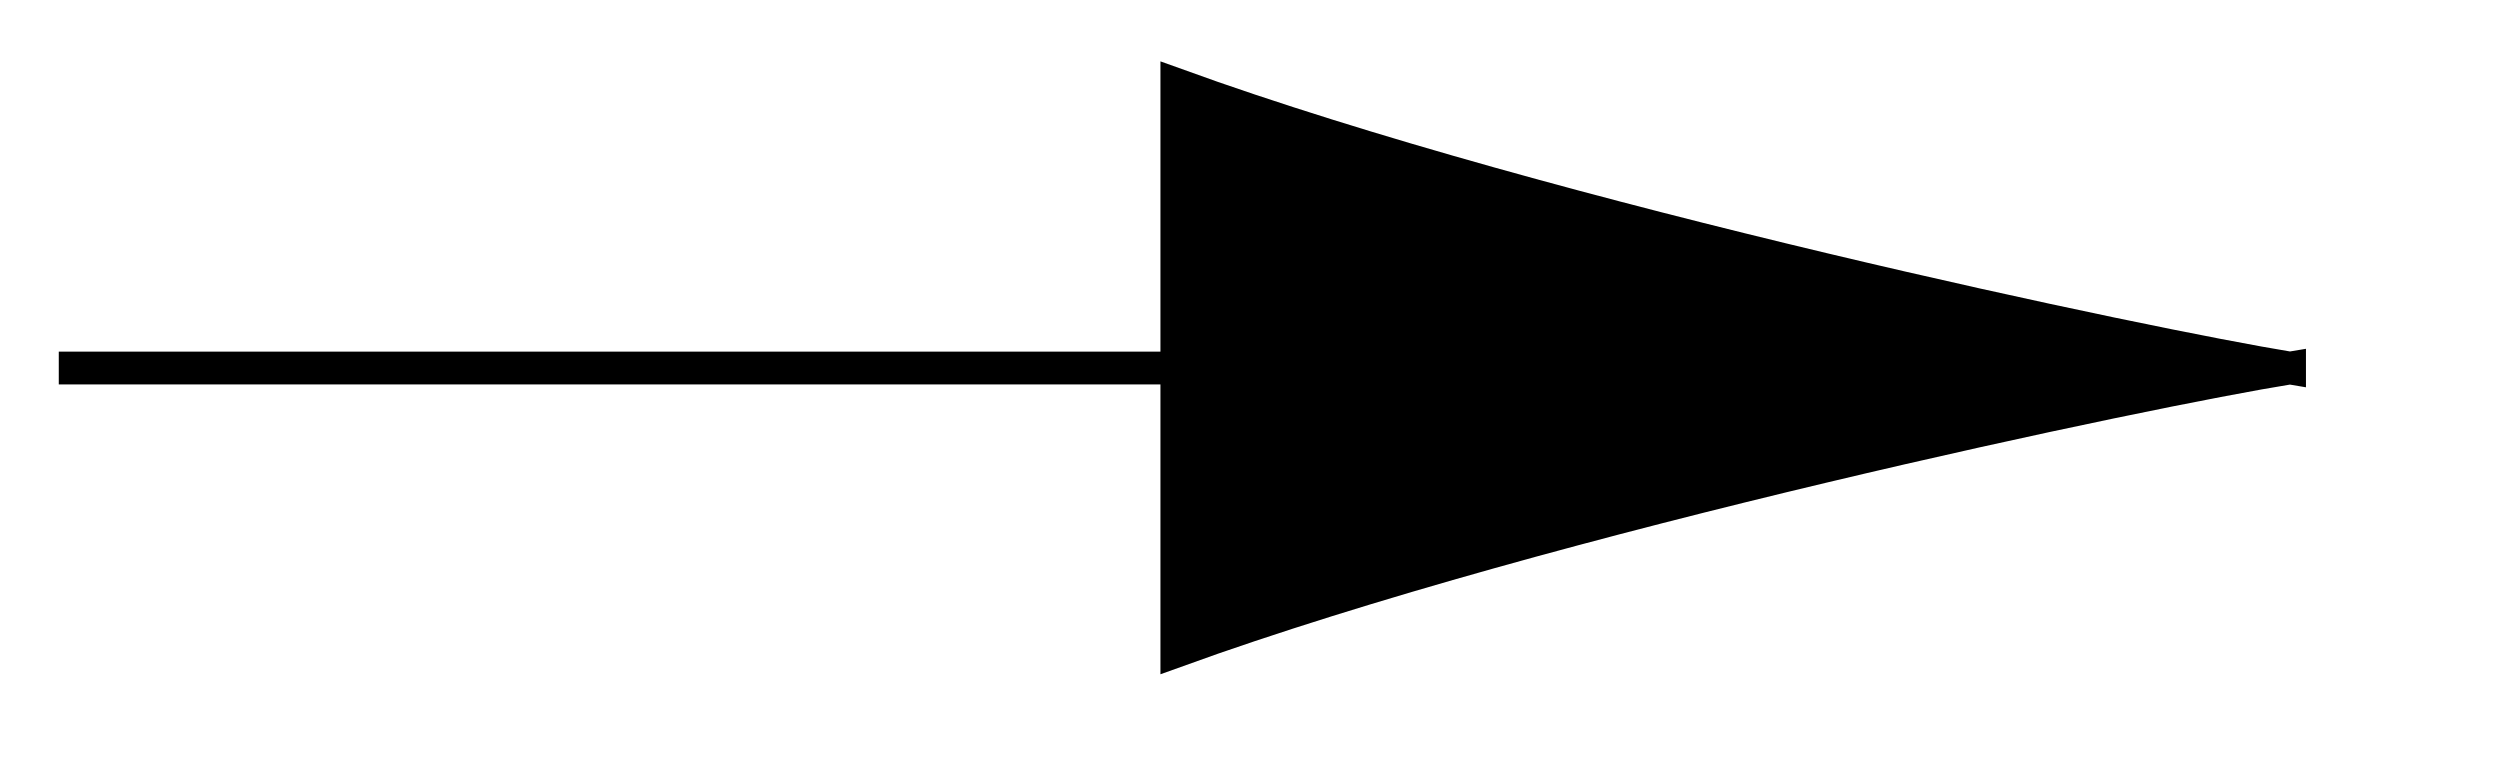 <svg xmlns="http://www.w3.org/2000/svg" width="30.412" height="9.47"><defs><clipPath id="a"><path d="M8 0h22.117v9.203H8Zm0 0"/></clipPath></defs><path fill="none" stroke="#000" stroke-miterlimit="10" stroke-width=".399" d="M.715 4.477h13.601"/><path d="M27.852 4.477c-1.665-.27-8.97-1.793-13.536-3.446v6.887c4.567-1.652 11.872-3.176 13.536-3.441m0 0"/><g clip-path="url(#a)"><path fill="none" stroke="#000" stroke-miterlimit="10" stroke-width=".399" d="M27.852 4.477c-1.665-.27-8.97-1.793-13.536-3.446v6.887c4.567-1.652 11.872-3.176 13.536-3.441Zm0 0"/></g></svg>